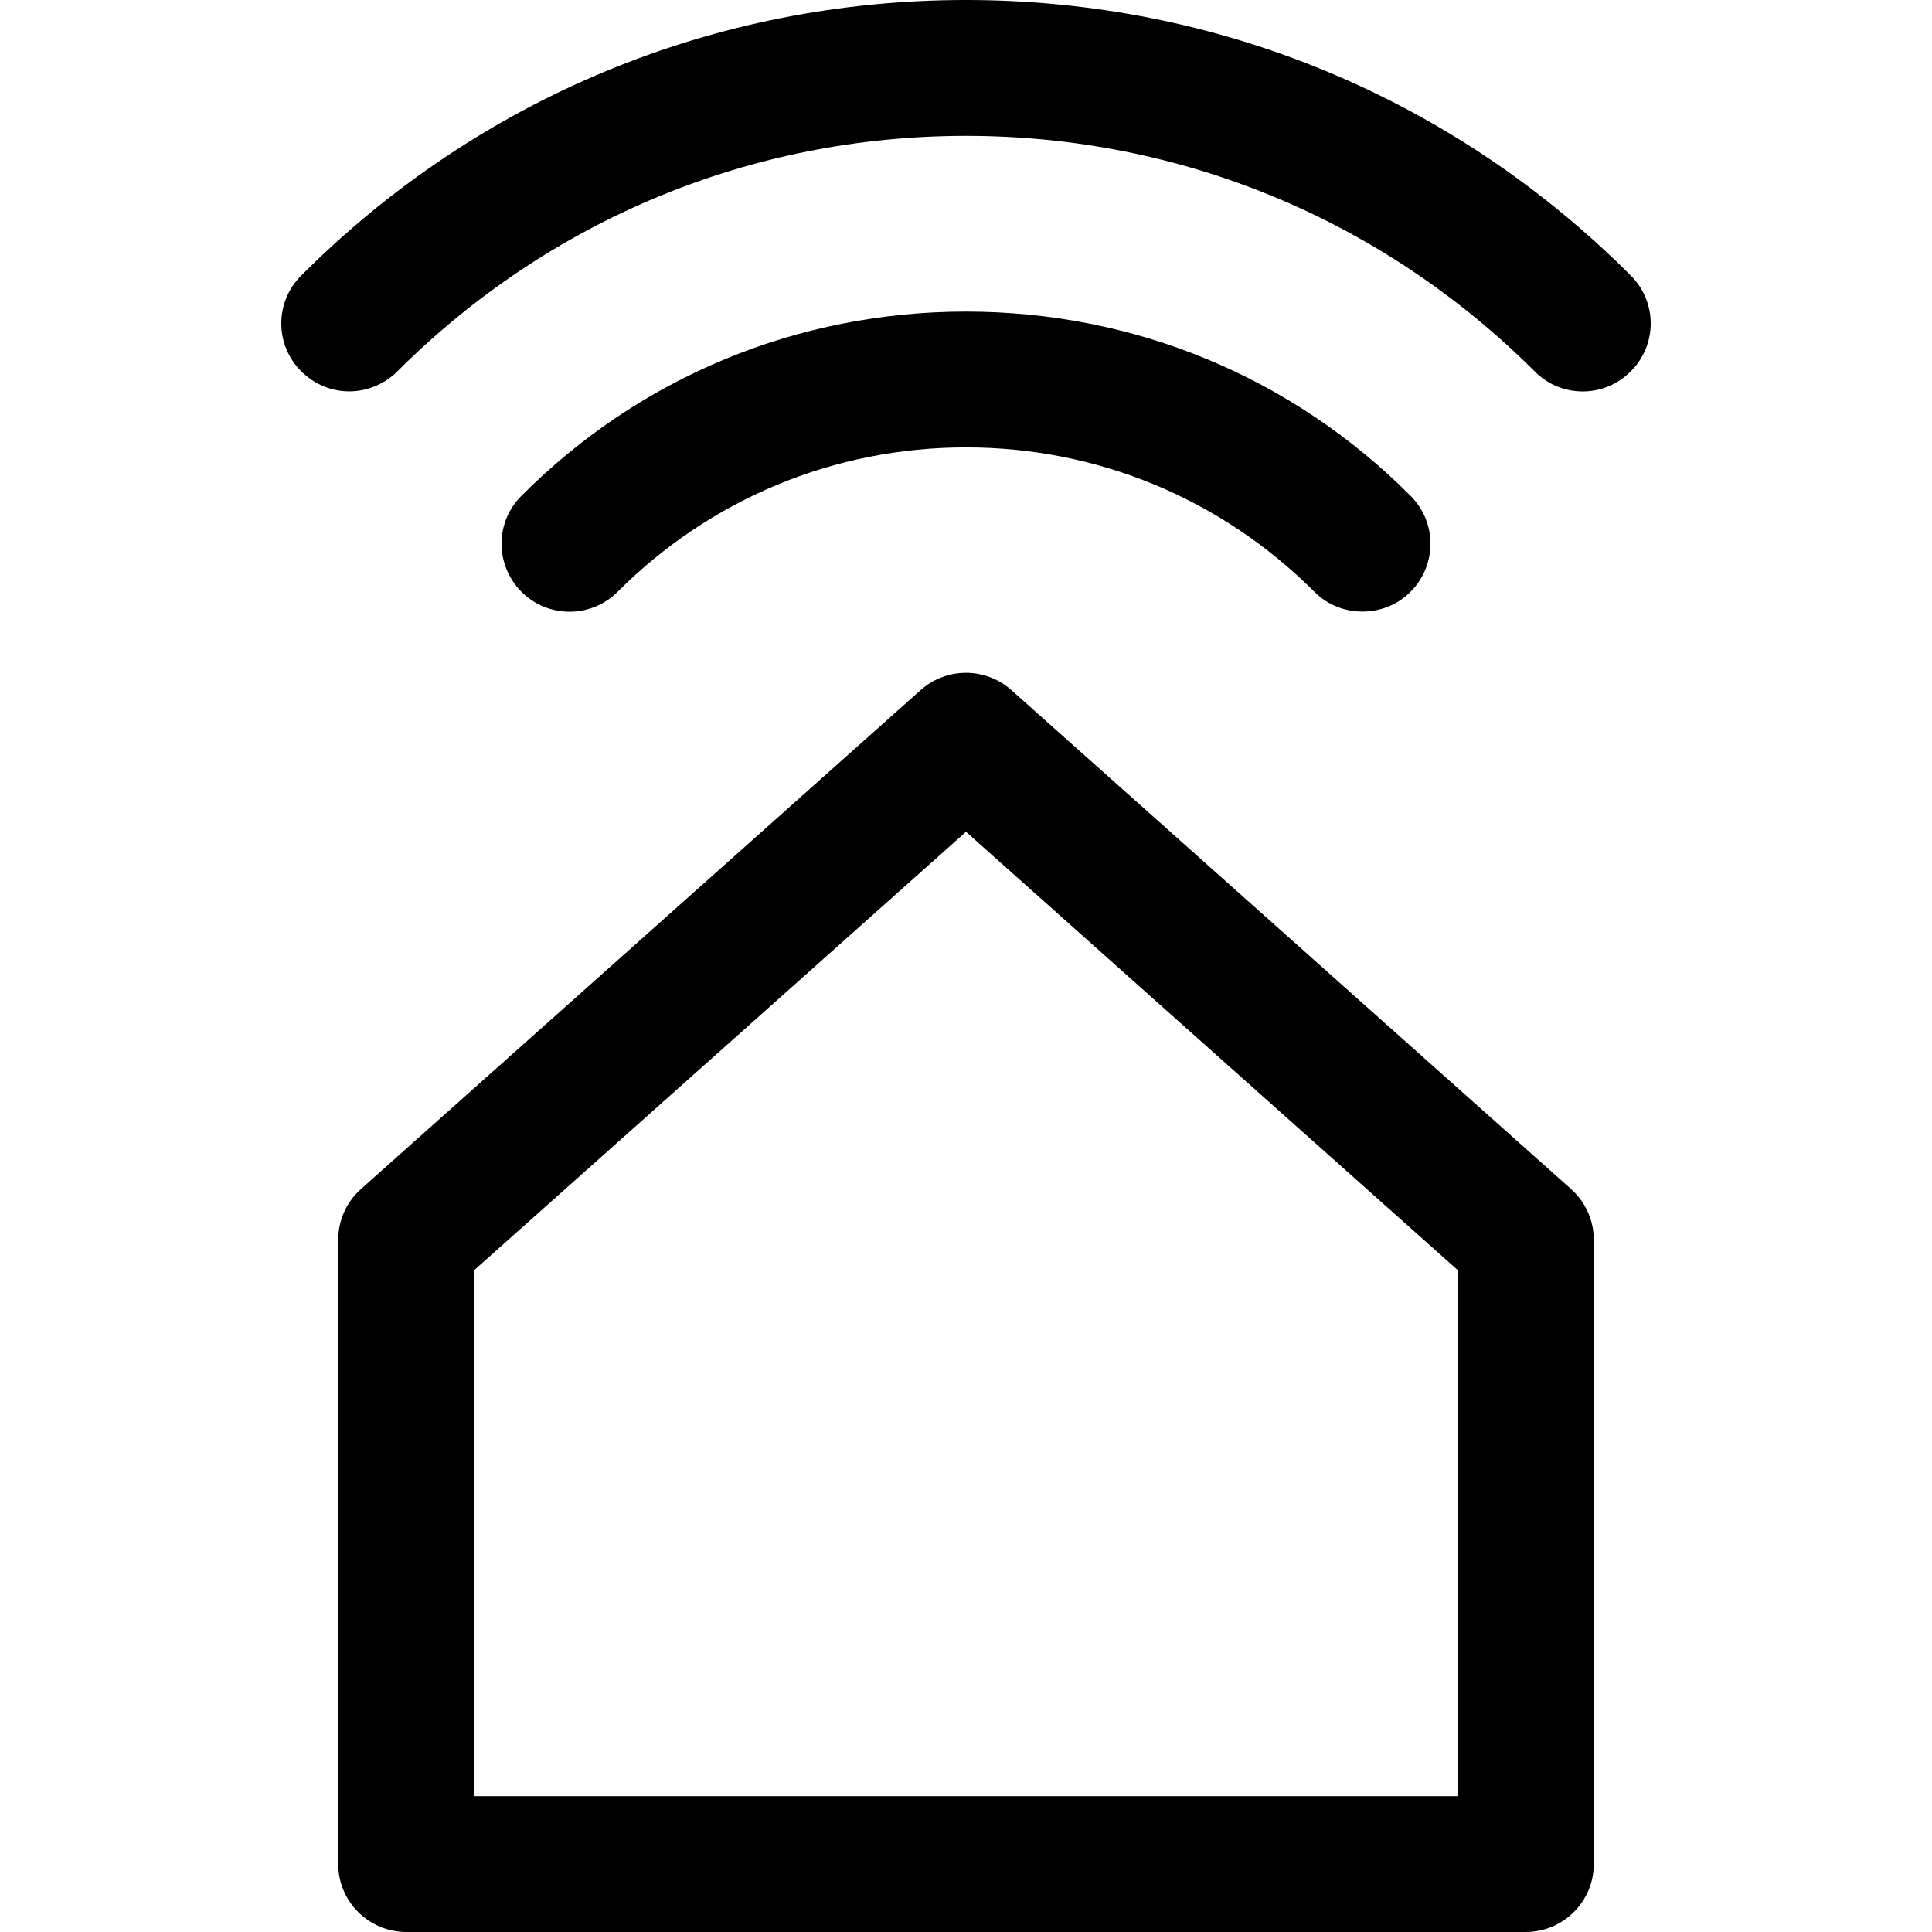 <?xml version="1.0" encoding="UTF-8"?>
<svg xmlns="http://www.w3.org/2000/svg" xmlns:xlink="http://www.w3.org/1999/xlink" width="28pt" height="28pt" viewBox="0 0 28 28" version="1.1">
<g id="surface1">
<path style=" stroke:none;fill-rule:nonzero;fill:rgb(0%,0%,0%);fill-opacity:1;" d="M 22.766 17.23 L 14.656 10 C 14.281 9.668 13.719 9.668 13.344 10 L 5.234 17.23 C 5.023 17.418 4.902 17.684 4.902 17.965 L 4.902 27.016 C 4.902 27.559 5.344 28 5.891 28 L 22.109 28 C 22.656 28 23.098 27.559 23.098 27.016 L 23.098 17.965 C 23.098 17.684 22.977 17.418 22.766 17.23 Z M 21.125 26.031 L 6.875 26.031 L 6.875 18.406 L 14 12.055 L 21.125 18.406 Z M 21.125 26.031 "/>
<path style=" stroke:none;fill-rule:nonzero;fill:rgb(0%,0%,0%);fill-opacity:1;" d="M 8.949 8.578 C 10.301 7.227 12.094 6.484 14 6.484 C 15.906 6.484 17.699 7.227 19.051 8.578 C 19.242 8.77 19.492 8.863 19.746 8.863 C 19.996 8.863 20.25 8.77 20.441 8.578 C 20.828 8.191 20.828 7.566 20.441 7.184 C 18.723 5.461 16.434 4.516 14 4.516 C 11.566 4.516 9.277 5.461 7.559 7.184 C 7.172 7.566 7.172 8.191 7.559 8.578 C 7.941 8.961 8.566 8.961 8.949 8.578 Z M 8.949 8.578 "/>
<path style=" stroke:none;fill-rule:nonzero;fill:rgb(0%,0%,0%);fill-opacity:1;" d="M 23.633 3.992 C 21.062 1.418 17.641 0 14 0 C 10.359 0 6.938 1.418 4.367 3.992 C 3.98 4.375 3.98 5 4.367 5.383 C 4.559 5.574 4.809 5.672 5.062 5.672 C 5.312 5.672 5.566 5.574 5.758 5.383 C 7.961 3.184 10.887 1.969 14 1.969 C 17.113 1.969 20.039 3.184 22.242 5.383 C 22.625 5.77 23.25 5.77 23.633 5.383 C 24.02 5 24.02 4.375 23.633 3.992 Z M 23.633 3.992 "/>
</g>
</svg>
